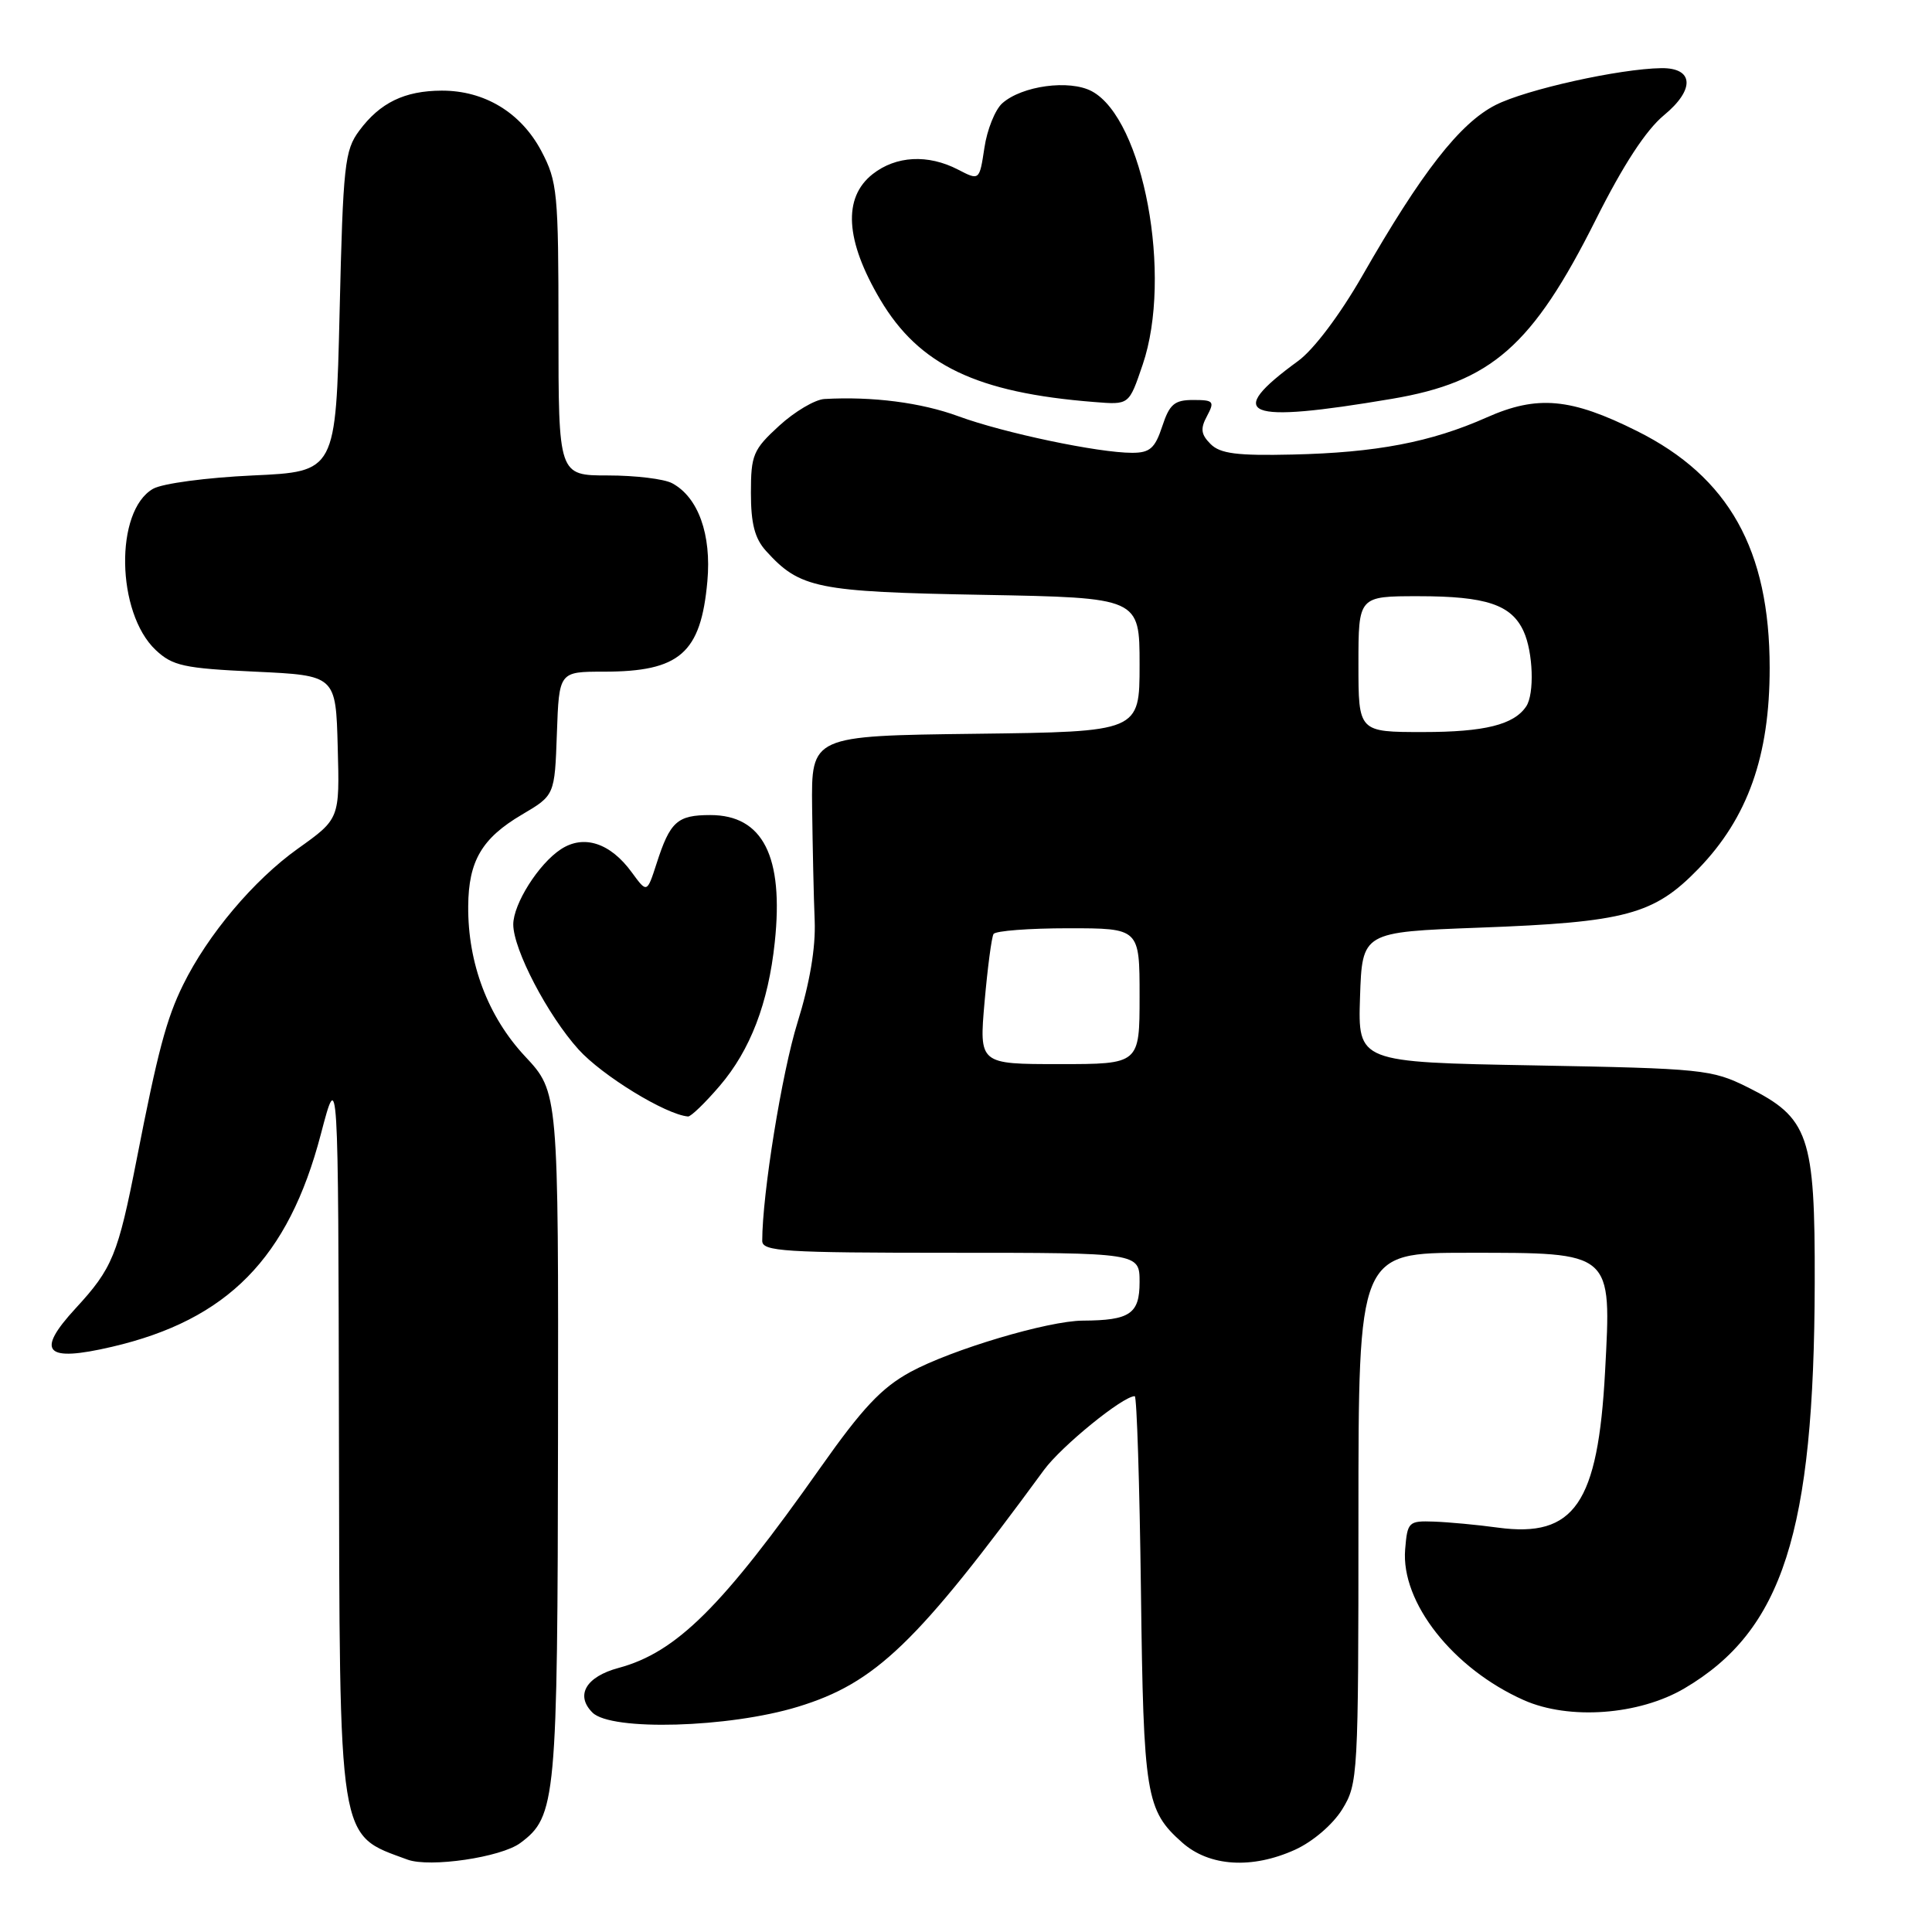 <?xml version="1.0" encoding="UTF-8" standalone="no"?>
<!DOCTYPE svg PUBLIC "-//W3C//DTD SVG 1.1//EN" "http://www.w3.org/Graphics/SVG/1.1/DTD/svg11.dtd" >
<svg xmlns="http://www.w3.org/2000/svg" xmlns:xlink="http://www.w3.org/1999/xlink" version="1.1" viewBox="0 0 256 256">
 <g >
 <path fill="currentColor"
d=" M 68.94 244.21 C 73.69 240.69 73.88 238.62 73.94 190.10 C 74.00 144.71 74.00 144.71 69.58 139.98 C 64.66 134.72 61.98 127.64 62.04 120.07 C 62.08 114.08 63.86 111.06 69.16 107.94 C 73.50 105.38 73.50 105.38 73.79 97.19 C 74.08 89.00 74.08 89.00 79.99 89.00 C 90.07 89.00 92.87 86.57 93.73 77.02 C 94.29 70.82 92.52 65.88 89.06 64.03 C 88.00 63.46 84.18 63.00 80.57 63.00 C 74.00 63.00 74.00 63.00 74.00 43.66 C 74.00 25.46 73.86 24.06 71.73 20.01 C 69.03 14.92 64.20 11.99 58.52 12.01 C 53.60 12.03 50.35 13.61 47.60 17.32 C 45.67 19.92 45.46 21.81 45.00 41.32 C 44.50 62.50 44.50 62.50 33.50 63.00 C 27.40 63.28 21.51 64.06 20.28 64.77 C 15.18 67.69 15.40 81.20 20.63 86.13 C 22.87 88.23 24.35 88.56 33.83 89.00 C 44.50 89.50 44.50 89.50 44.75 99.00 C 45.01 108.50 45.01 108.50 39.47 112.45 C 33.62 116.62 27.53 123.85 24.26 130.50 C 22.05 134.99 20.90 139.33 18.11 153.62 C 15.63 166.28 14.90 168.07 10.02 173.36 C 4.67 179.17 5.96 180.53 14.83 178.46 C 30.16 174.89 38.21 166.70 42.51 150.30 C 44.82 141.50 44.82 141.50 44.91 189.35 C 45.01 244.89 44.71 242.98 54.00 246.41 C 56.95 247.49 66.38 246.11 68.94 244.21 Z  M 171.60 245.10 C 173.97 244.02 176.59 241.77 177.85 239.75 C 179.94 236.35 180.00 235.36 180.00 201.13 C 180.00 166.00 180.00 166.00 194.50 166.00 C 213.80 166.00 213.53 165.77 212.68 181.75 C 211.74 199.24 208.62 203.78 198.50 202.42 C 195.75 202.04 191.93 201.69 190.00 201.62 C 186.64 201.50 186.49 201.66 186.19 205.30 C 185.61 212.32 192.53 221.11 201.92 225.28 C 207.91 227.94 217.19 227.26 223.21 223.71 C 236.22 216.04 240.39 203.05 240.46 170.00 C 240.51 150.44 239.70 148.11 231.54 144.05 C 226.83 141.71 225.59 141.58 203.27 141.17 C 179.93 140.75 179.93 140.75 180.21 132.12 C 180.50 123.50 180.50 123.50 196.00 122.92 C 215.44 122.20 219.15 121.20 225.05 115.12 C 231.59 108.36 234.50 100.17 234.49 88.50 C 234.49 72.85 229.08 63.19 216.92 57.12 C 208.14 52.73 203.71 52.33 197.00 55.31 C 189.60 58.60 182.34 59.98 171.25 60.23 C 163.91 60.40 161.68 60.11 160.41 58.84 C 159.13 57.56 159.03 56.80 159.94 55.12 C 160.97 53.18 160.81 53.00 158.11 53.00 C 155.62 53.00 154.97 53.55 154.00 56.50 C 153.04 59.41 152.36 60.00 150.01 60.00 C 145.53 60.00 133.02 57.37 127.00 55.16 C 122.06 53.34 115.58 52.51 109.24 52.87 C 107.99 52.94 105.29 54.54 103.24 56.42 C 99.79 59.58 99.50 60.28 99.50 65.32 C 99.50 69.38 100.01 71.36 101.50 73.00 C 106.00 77.97 108.20 78.42 130.25 78.82 C 151.00 79.20 151.00 79.20 151.00 88.08 C 151.00 96.96 151.00 96.96 129.25 97.23 C 107.50 97.50 107.50 97.50 107.61 107.00 C 107.68 112.22 107.82 118.97 107.95 122.00 C 108.09 125.59 107.30 130.27 105.67 135.50 C 103.60 142.15 101.00 158.25 101.00 164.42 C 101.00 165.82 103.88 166.00 126.00 166.00 C 151.00 166.00 151.00 166.00 151.00 169.88 C 151.00 174.09 149.73 174.96 143.48 174.99 C 138.89 175.01 126.11 178.82 120.64 181.79 C 116.81 183.88 114.28 186.57 108.71 194.47 C 95.70 212.92 89.63 218.95 81.96 221.01 C 77.64 222.17 76.20 224.64 78.51 226.93 C 80.98 229.39 96.57 228.95 105.71 226.16 C 116.02 223.02 121.50 217.74 138.33 194.78 C 140.65 191.62 148.78 185.00 150.36 185.00 C 150.63 185.00 151.00 196.59 151.18 210.75 C 151.52 237.96 151.83 239.87 156.65 244.15 C 160.24 247.33 165.88 247.69 171.60 245.10 Z  M 95.37 143.88 C 99.42 139.15 101.81 132.92 102.66 124.86 C 103.87 113.49 101.09 108.00 94.12 108.00 C 89.74 108.00 88.79 108.86 87.00 114.42 C 85.73 118.35 85.73 118.35 83.72 115.60 C 80.88 111.69 77.35 110.54 74.32 112.53 C 71.37 114.46 68.01 119.78 68.01 122.50 C 68.02 125.82 72.56 134.51 76.65 139.05 C 79.79 142.53 88.21 147.69 91.17 147.94 C 91.54 147.97 93.43 146.15 95.37 143.88 Z  M 184.42 52.85 C 197.62 50.62 203.05 45.86 211.44 29.13 C 215.08 21.86 218.10 17.24 220.48 15.27 C 224.61 11.87 224.45 8.98 220.14 9.03 C 214.58 9.11 202.20 11.86 198.16 13.92 C 193.43 16.33 188.35 22.85 180.51 36.55 C 177.54 41.72 174.09 46.31 172.01 47.83 C 162.11 55.05 164.86 56.16 184.42 52.85 Z  M 151.41 48.32 C 155.40 36.61 151.52 15.76 144.67 12.09 C 141.71 10.51 135.40 11.36 132.79 13.70 C 131.86 14.54 130.79 17.19 130.44 19.58 C 129.78 23.94 129.78 23.94 126.94 22.47 C 122.96 20.41 118.73 20.64 115.63 23.07 C 111.66 26.20 112.00 31.85 116.63 39.69 C 121.78 48.39 129.41 52.04 145.00 53.27 C 149.65 53.64 149.58 53.69 151.41 48.32 Z  M 130.46 132.76 C 130.86 128.23 131.39 124.18 131.65 123.76 C 131.91 123.34 136.37 123.00 141.56 123.00 C 151.00 123.00 151.00 123.00 151.00 132.00 C 151.00 141.00 151.00 141.00 140.37 141.00 C 129.74 141.00 129.74 141.00 130.46 132.76 Z  M 180.00 88.00 C 180.00 79.00 180.00 79.00 187.95 79.00 C 196.92 79.00 200.28 80.12 201.89 83.66 C 203.15 86.42 203.34 91.95 202.23 93.60 C 200.61 96.03 196.72 97.00 188.57 97.00 C 180.00 97.00 180.00 97.00 180.00 88.00 Z "/>
</g>
</svg>